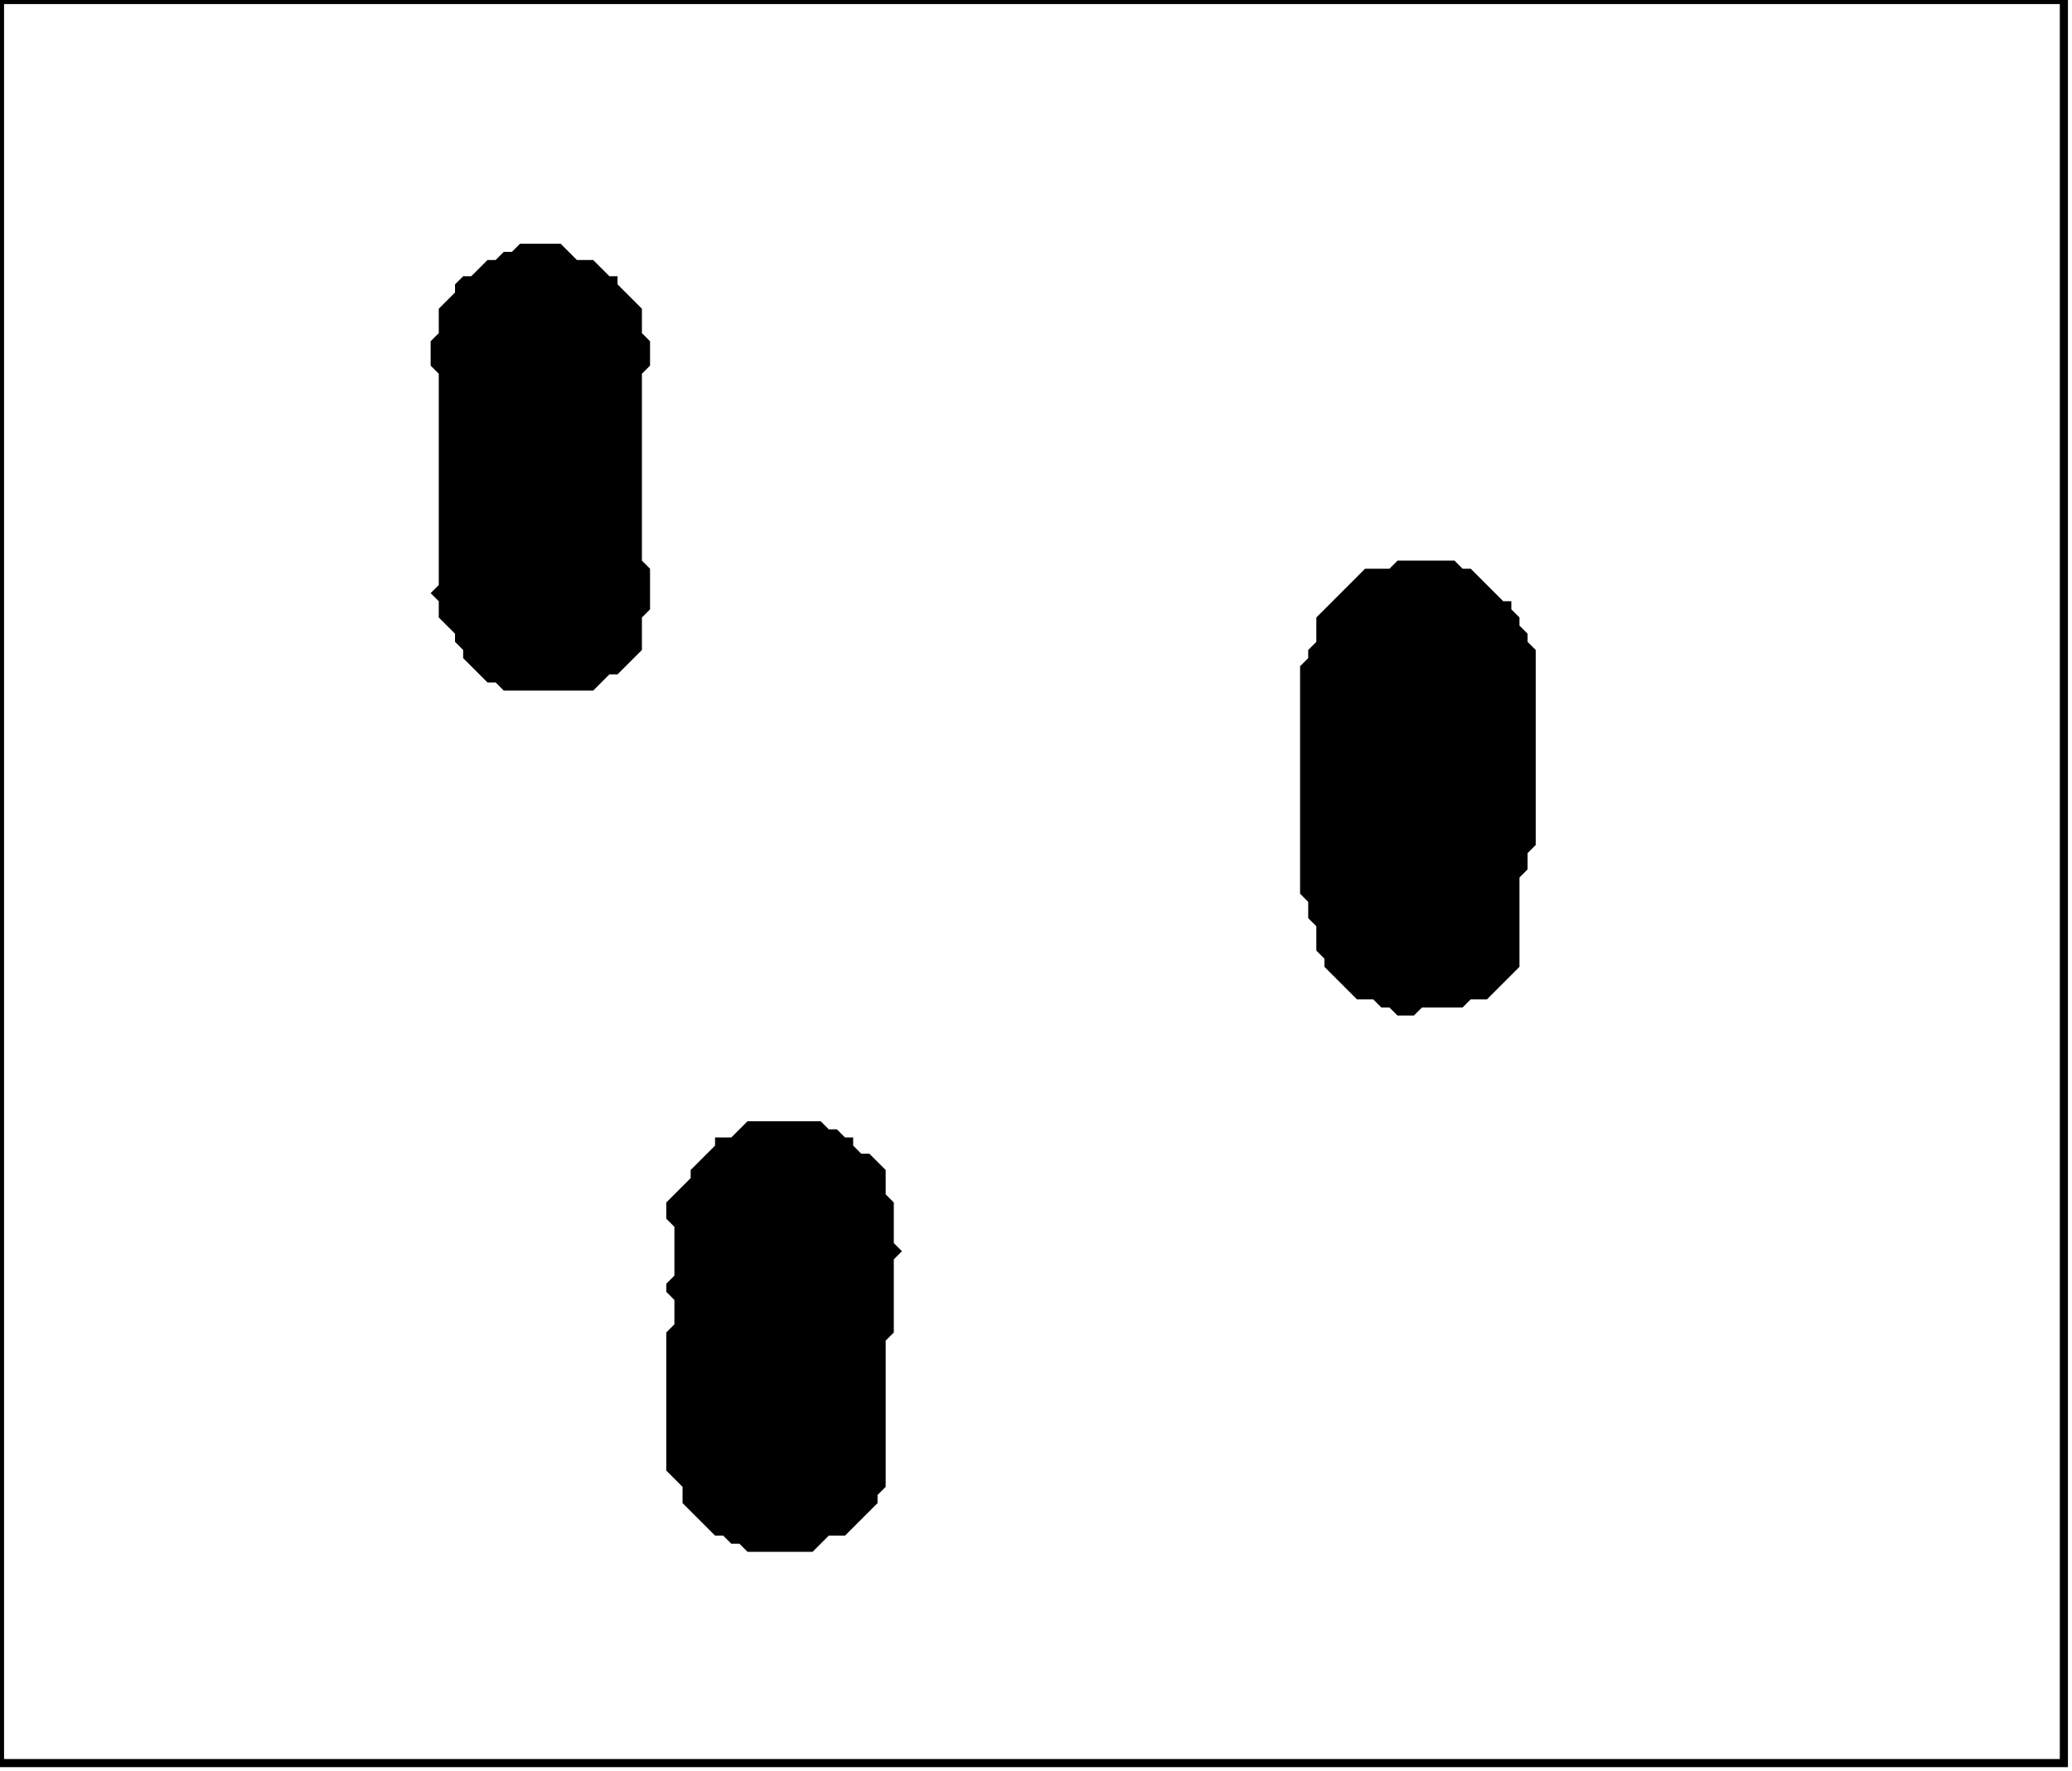 <?xml version='1.0' encoding='utf-8'?>
<svg width="255" height="218" xmlns="http://www.w3.org/2000/svg" viewBox="0 0 255 218"><rect width="255" height="218" fill="white" /><path d="M 92,138 L 90,140 L 88,140 L 88,141 L 85,144 L 85,145 L 82,148 L 82,150 L 83,151 L 83,157 L 82,158 L 82,159 L 83,160 L 83,163 L 82,164 L 82,181 L 84,183 L 84,185 L 88,189 L 89,189 L 90,190 L 91,190 L 92,191 L 100,191 L 102,189 L 104,189 L 108,185 L 108,184 L 109,183 L 109,165 L 110,164 L 110,155 L 111,154 L 110,153 L 110,148 L 109,147 L 109,144 L 107,142 L 106,142 L 105,141 L 105,140 L 104,140 L 103,139 L 102,139 L 101,138 Z" fill="black" /><path d="M 172,69 L 171,70 L 168,70 L 162,76 L 162,79 L 161,80 L 161,81 L 160,82 L 160,110 L 161,111 L 161,113 L 162,114 L 162,117 L 163,118 L 163,119 L 167,123 L 169,123 L 170,124 L 171,124 L 172,125 L 174,125 L 175,124 L 180,124 L 181,123 L 183,123 L 187,119 L 187,108 L 188,107 L 188,105 L 189,104 L 189,80 L 188,79 L 188,78 L 187,77 L 187,76 L 186,75 L 186,74 L 185,74 L 181,70 L 180,70 L 179,69 Z" fill="black" /><path d="M 64,30 L 63,31 L 62,31 L 61,32 L 60,32 L 58,34 L 57,34 L 56,35 L 56,36 L 54,38 L 54,41 L 53,42 L 53,45 L 54,46 L 54,72 L 53,73 L 54,74 L 54,76 L 56,78 L 56,79 L 57,80 L 57,81 L 60,84 L 61,84 L 62,85 L 73,85 L 75,83 L 76,83 L 79,80 L 79,76 L 80,75 L 80,70 L 79,69 L 79,46 L 80,45 L 80,42 L 79,41 L 79,38 L 76,35 L 76,34 L 75,34 L 73,32 L 71,32 L 69,30 Z" fill="black" /><path d="M 0,0 L 0,217 L 254,217 L 254,0 Z" fill="none" stroke="black" stroke-width="1" /></svg>